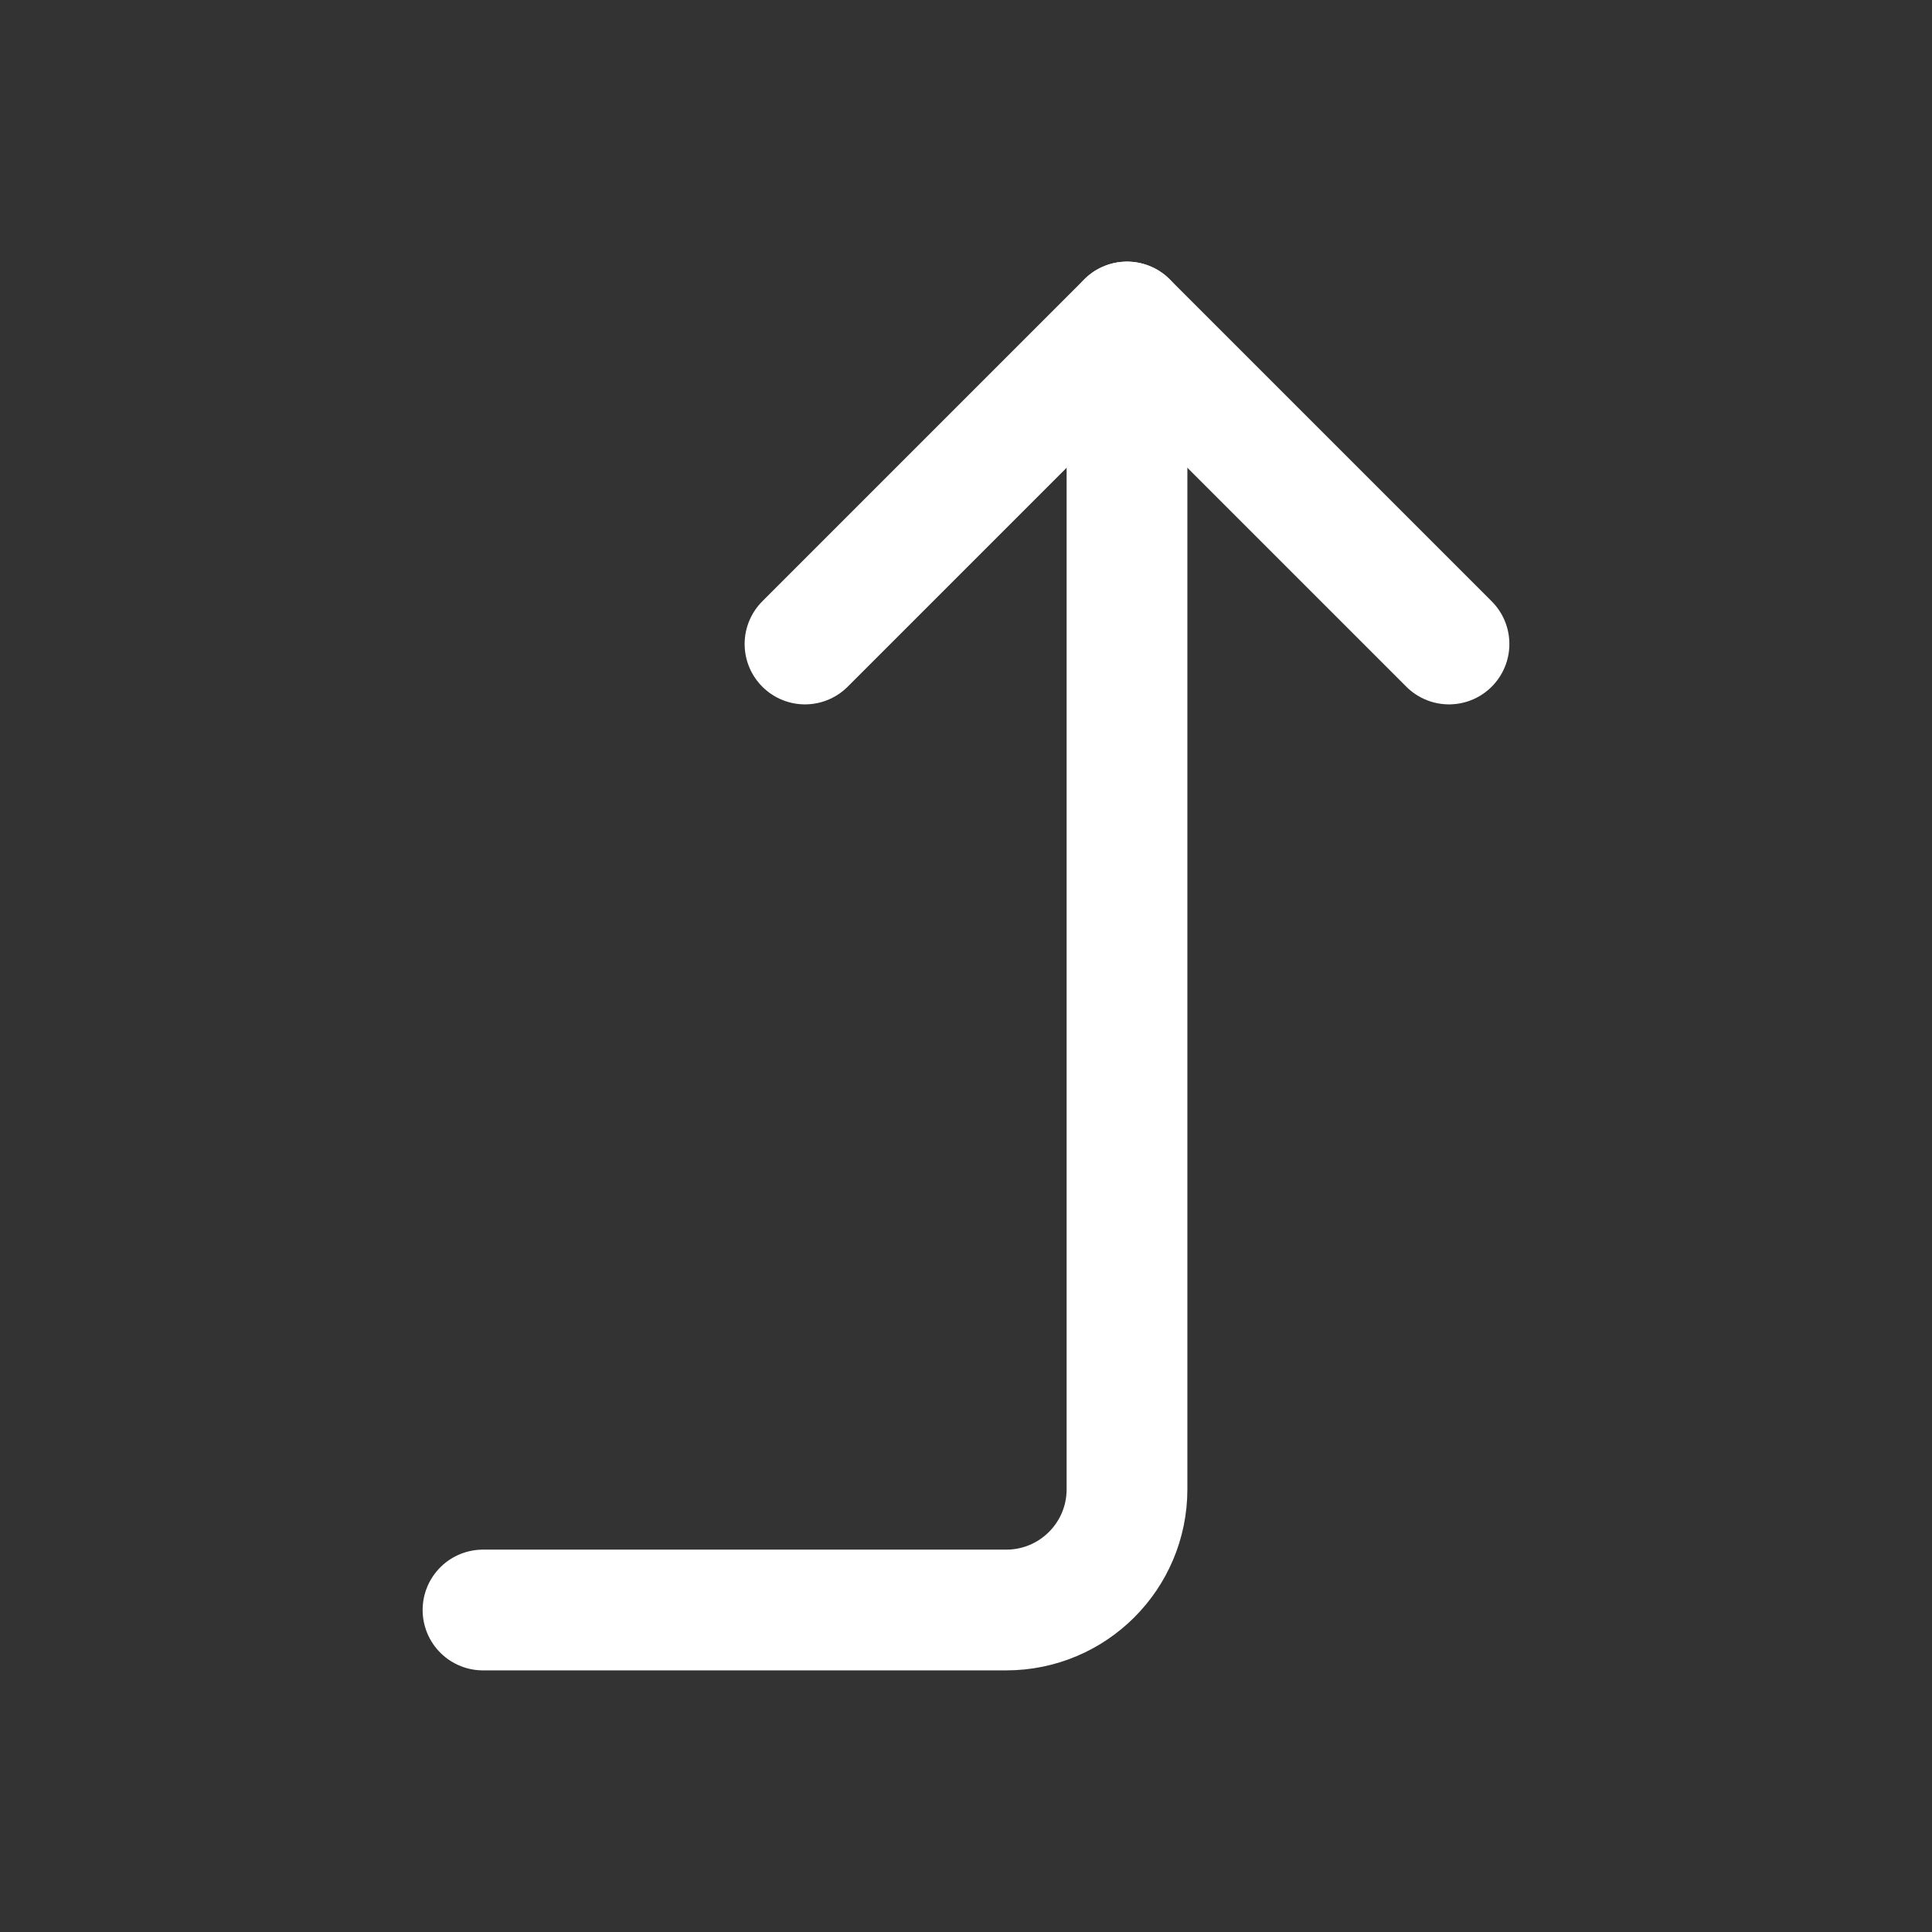 <?xml version="1.0" encoding="UTF-8"?><svg width="32" height="32" viewBox="0 0 48 48" fill="none" xmlns="http://www.w3.org/2000/svg"><rect x="0" y="0" width="48" height="48" fill="#333333" stroke="none"/><path d="M20 16L28 8L36 16" stroke="#ffffff" stroke-width="3" stroke-linecap="round" stroke-linejoin="round"/><path d="M12 40H25C26.657 40 28 38.657 28 37V8" stroke="#ffffff" stroke-width="3" stroke-linecap="round" stroke-linejoin="round"/></svg>